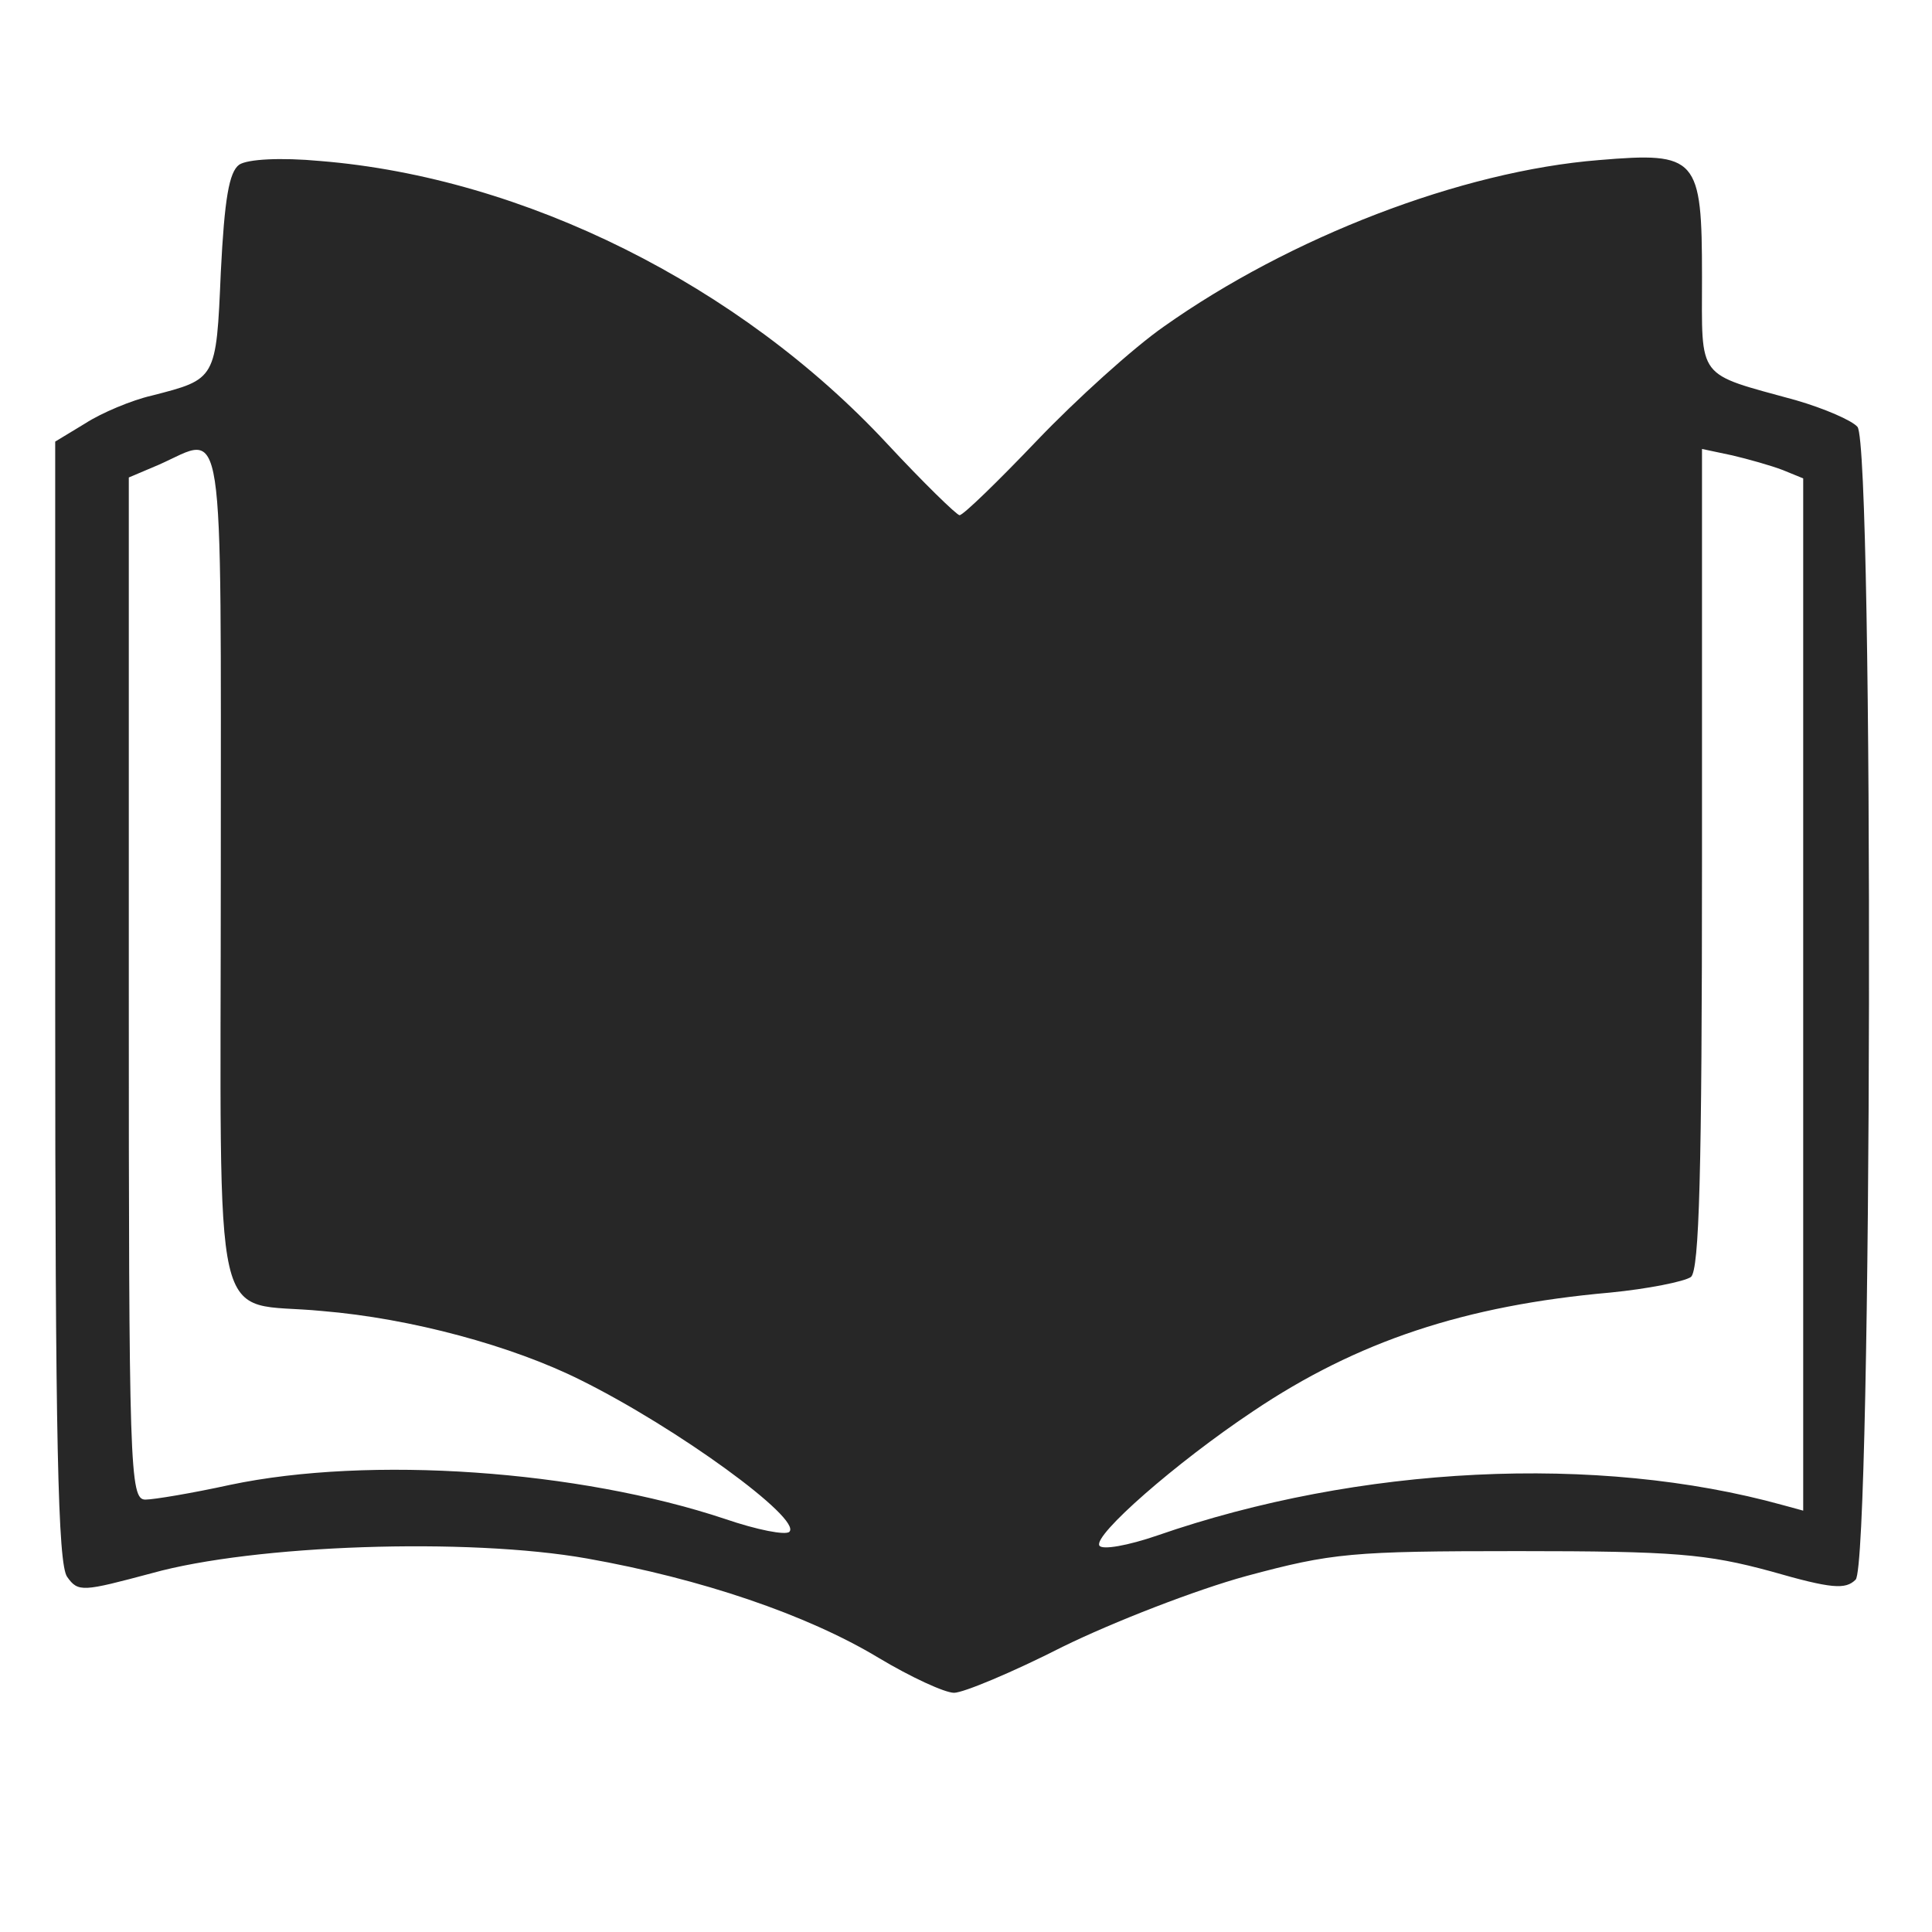 <?xml version="1.0" standalone="no"?>
<!DOCTYPE svg PUBLIC "-//W3C//DTD SVG 20010904//EN"
 "http://www.w3.org/TR/2001/REC-SVG-20010904/DTD/svg10.dtd">
<svg version="1.0" xmlns="http://www.w3.org/2000/svg"
 width="210pt" height="210pt" viewBox="0 0 210 210"
 preserveAspectRatio="xMidYMid meet">

<g transform="translate(0,210) scale(0.1,-0.1)"
fill="#272727" stroke="none">
<path d="M260 1921 c-11 -8 -16 -37 -20 -117 -5 -117 -5 -116 -75 -134 -22 -5
-55 -19 -72 -30 l-33 -20 0 -608 c0 -480 3 -612 13 -626 12 -17 17 -16 92 4
111 31 343 39 473 16 124 -22 239 -61 317 -108 35 -21 72 -38 82 -38 10 0 63
22 118 50 55 27 145 62 200 77 93 25 114 27 295 27 170 0 205 -3 275 -22 66
-19 81 -20 92 -9 18 18 20 1231 2 1253 -6 7 -36 20 -67 29 -109 30 -102 21
-102 134 0 130 -5 136 -112 127 -150 -12 -336 -84 -473 -181 -33 -23 -95 -79
-138 -124 -42 -44 -80 -81 -84 -81 -3 0 -39 35 -79 78 -160 172 -394 289 -616
307 -43 4 -79 2 -88 -4z m-20 -766 c0 -522 -12 -468 110 -480 97 -8 207 -38
281 -75 105 -52 241 -151 227 -165 -4 -4 -35 2 -70 14 -159 53 -386 69 -538
37 -41 -9 -83 -16 -92 -16 -17 0 -18 33 -18 555 l0 556 33 14 c72 32 67 67 67
-440z m1698 434 l22 -9 0 -561 0 -561 -22 6 c-202 56 -461 43 -680 -33 -32
-11 -60 -16 -63 -11 -7 11 83 90 167 146 113 76 230 115 388 129 41 4 81 12
88 17 9 8 12 111 12 455 l0 445 33 -7 c17 -4 42 -11 55 -16z"/>
</g>
</svg>
